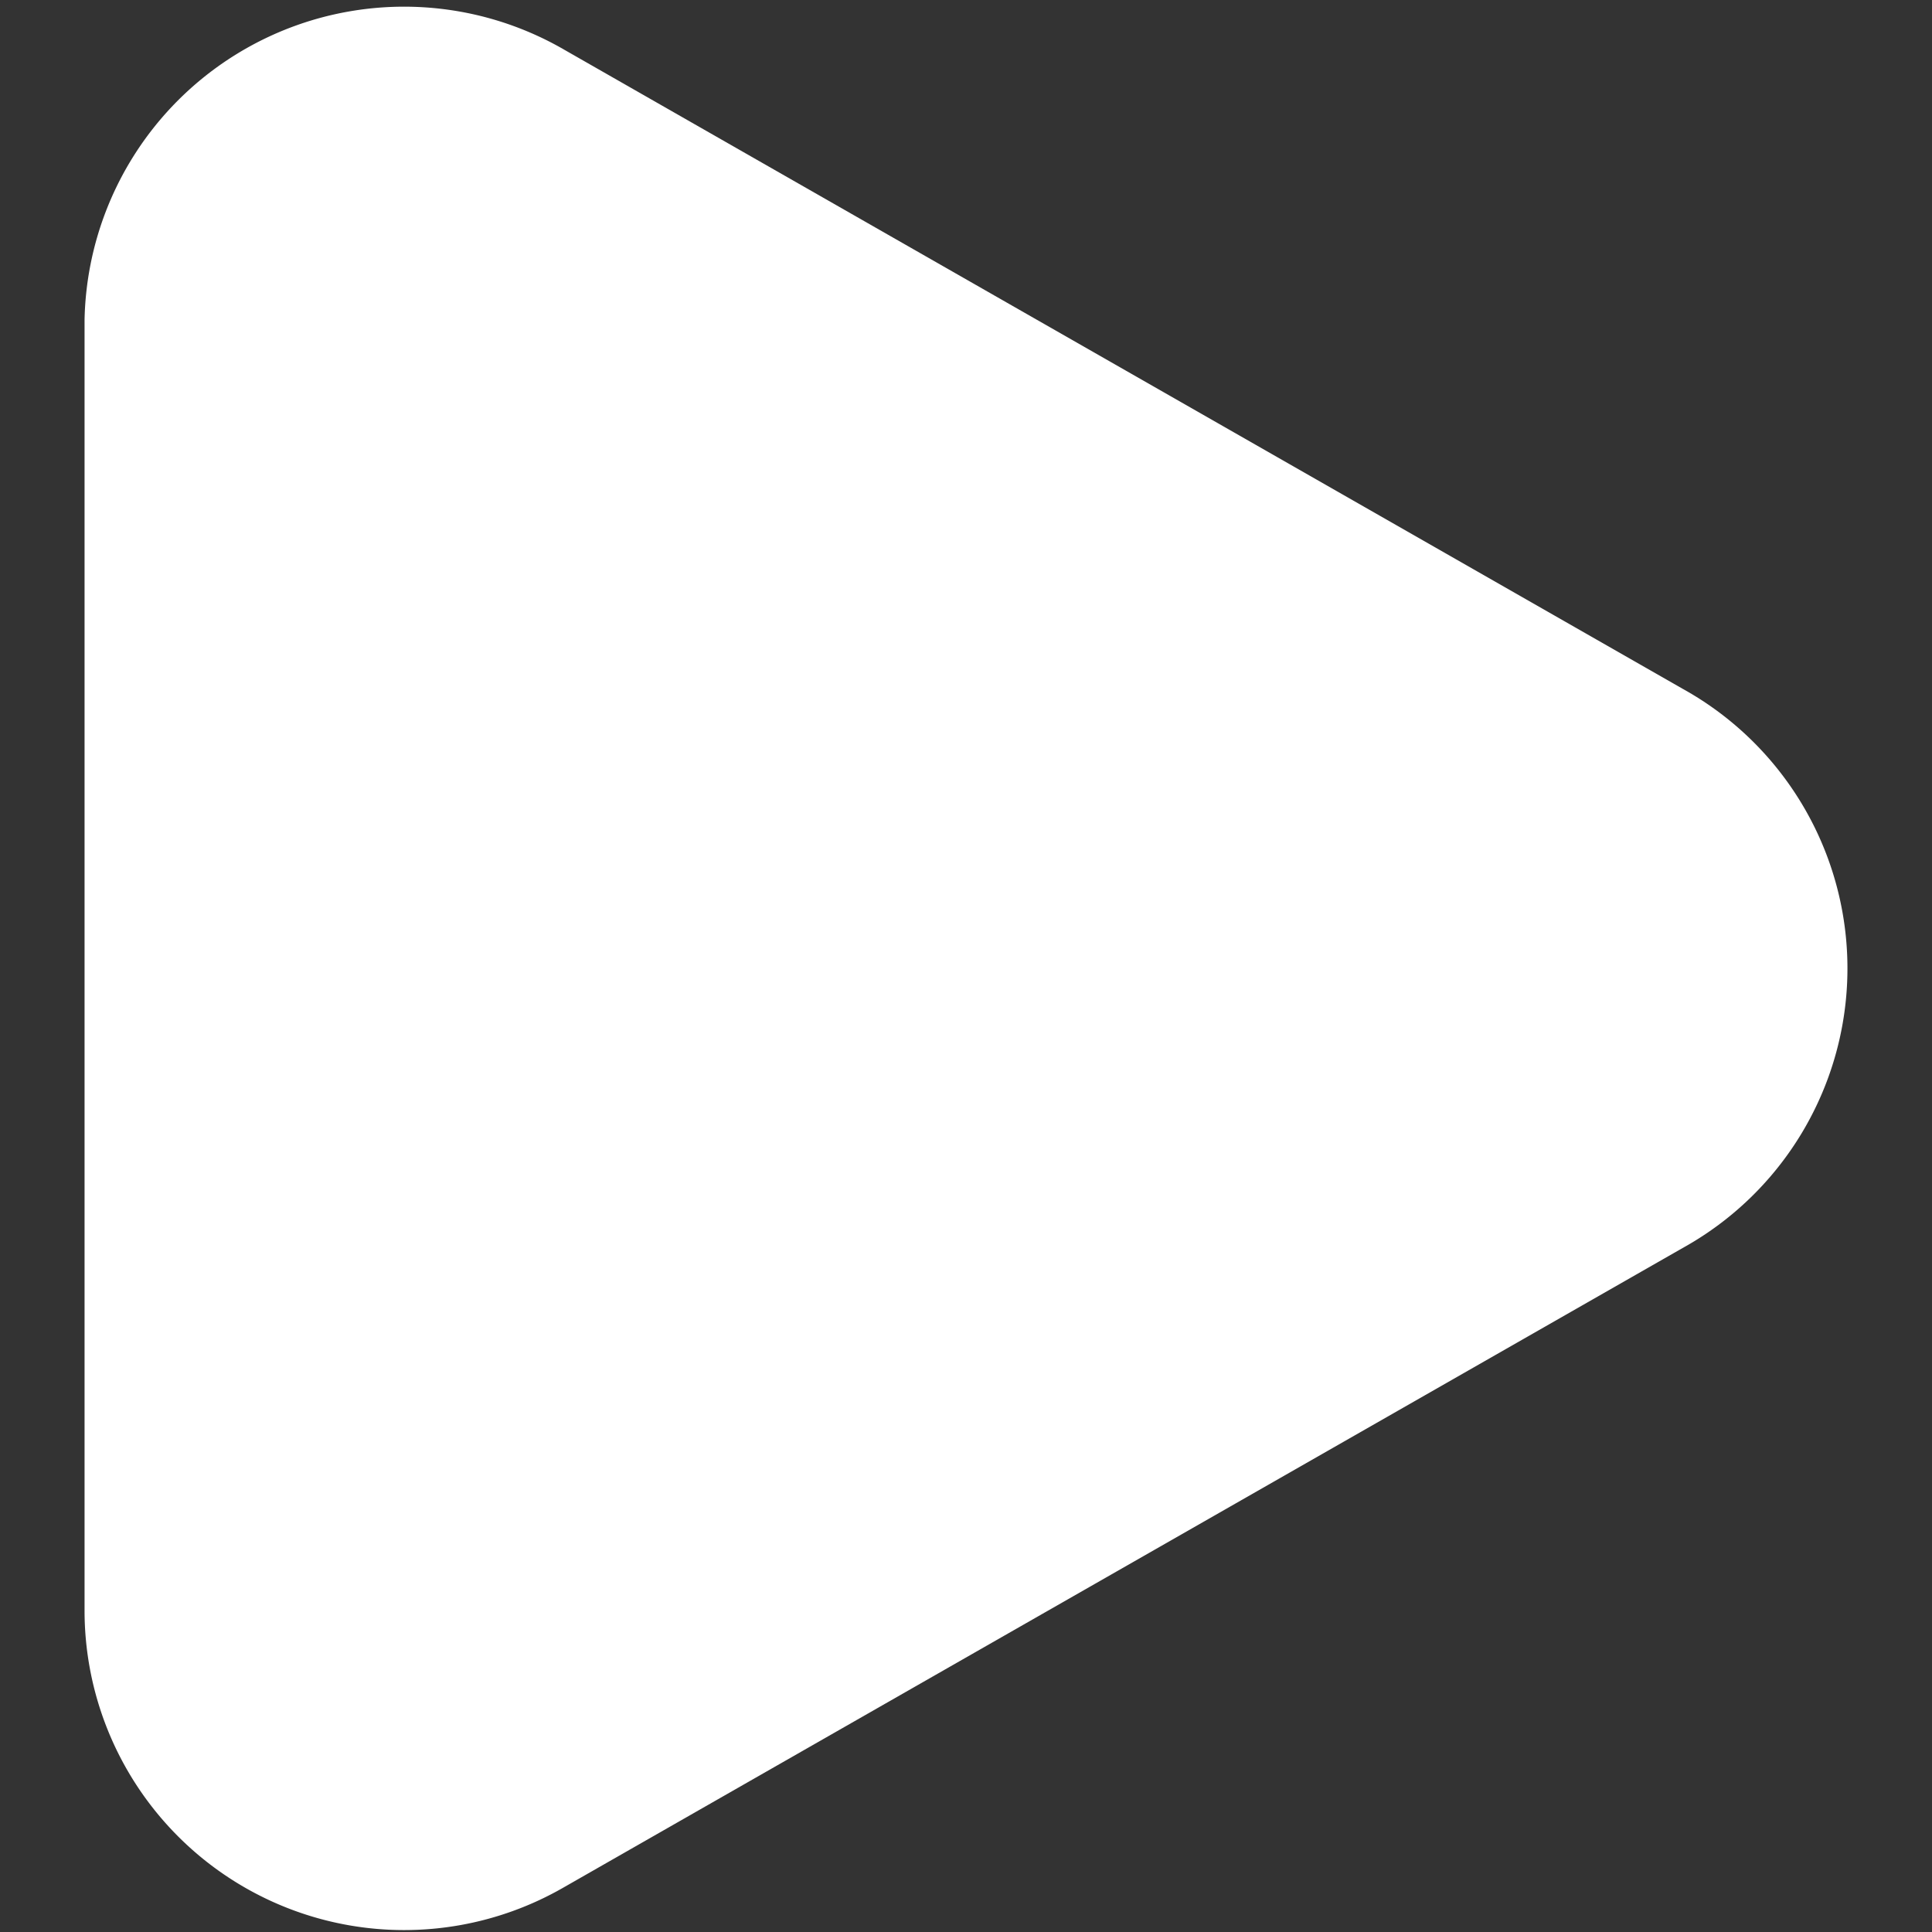 <?xml version="1.0" standalone="no"?><!DOCTYPE svg PUBLIC "-//W3C//DTD SVG 1.1//EN" "http://www.w3.org/Graphics/SVG/1.1/DTD/svg11.dtd"><svg class="icon" width="16px" height="16.00px" viewBox="0 0 1024 1024" version="1.1" xmlns="http://www.w3.org/2000/svg"><rect x="0" y="0" width="1024" height="1024" fill="#333333" stroke="none"/><path d="M891.797 365.049l-592.887-338.792A169.396 169.396 0 0 0 44.816 169.396v684.361a169.396 169.396 0 0 0 254.094 146.528l592.887-338.792a169.396 169.396 0 0 0 0-296.443z" fill="#ffffff" /></svg>